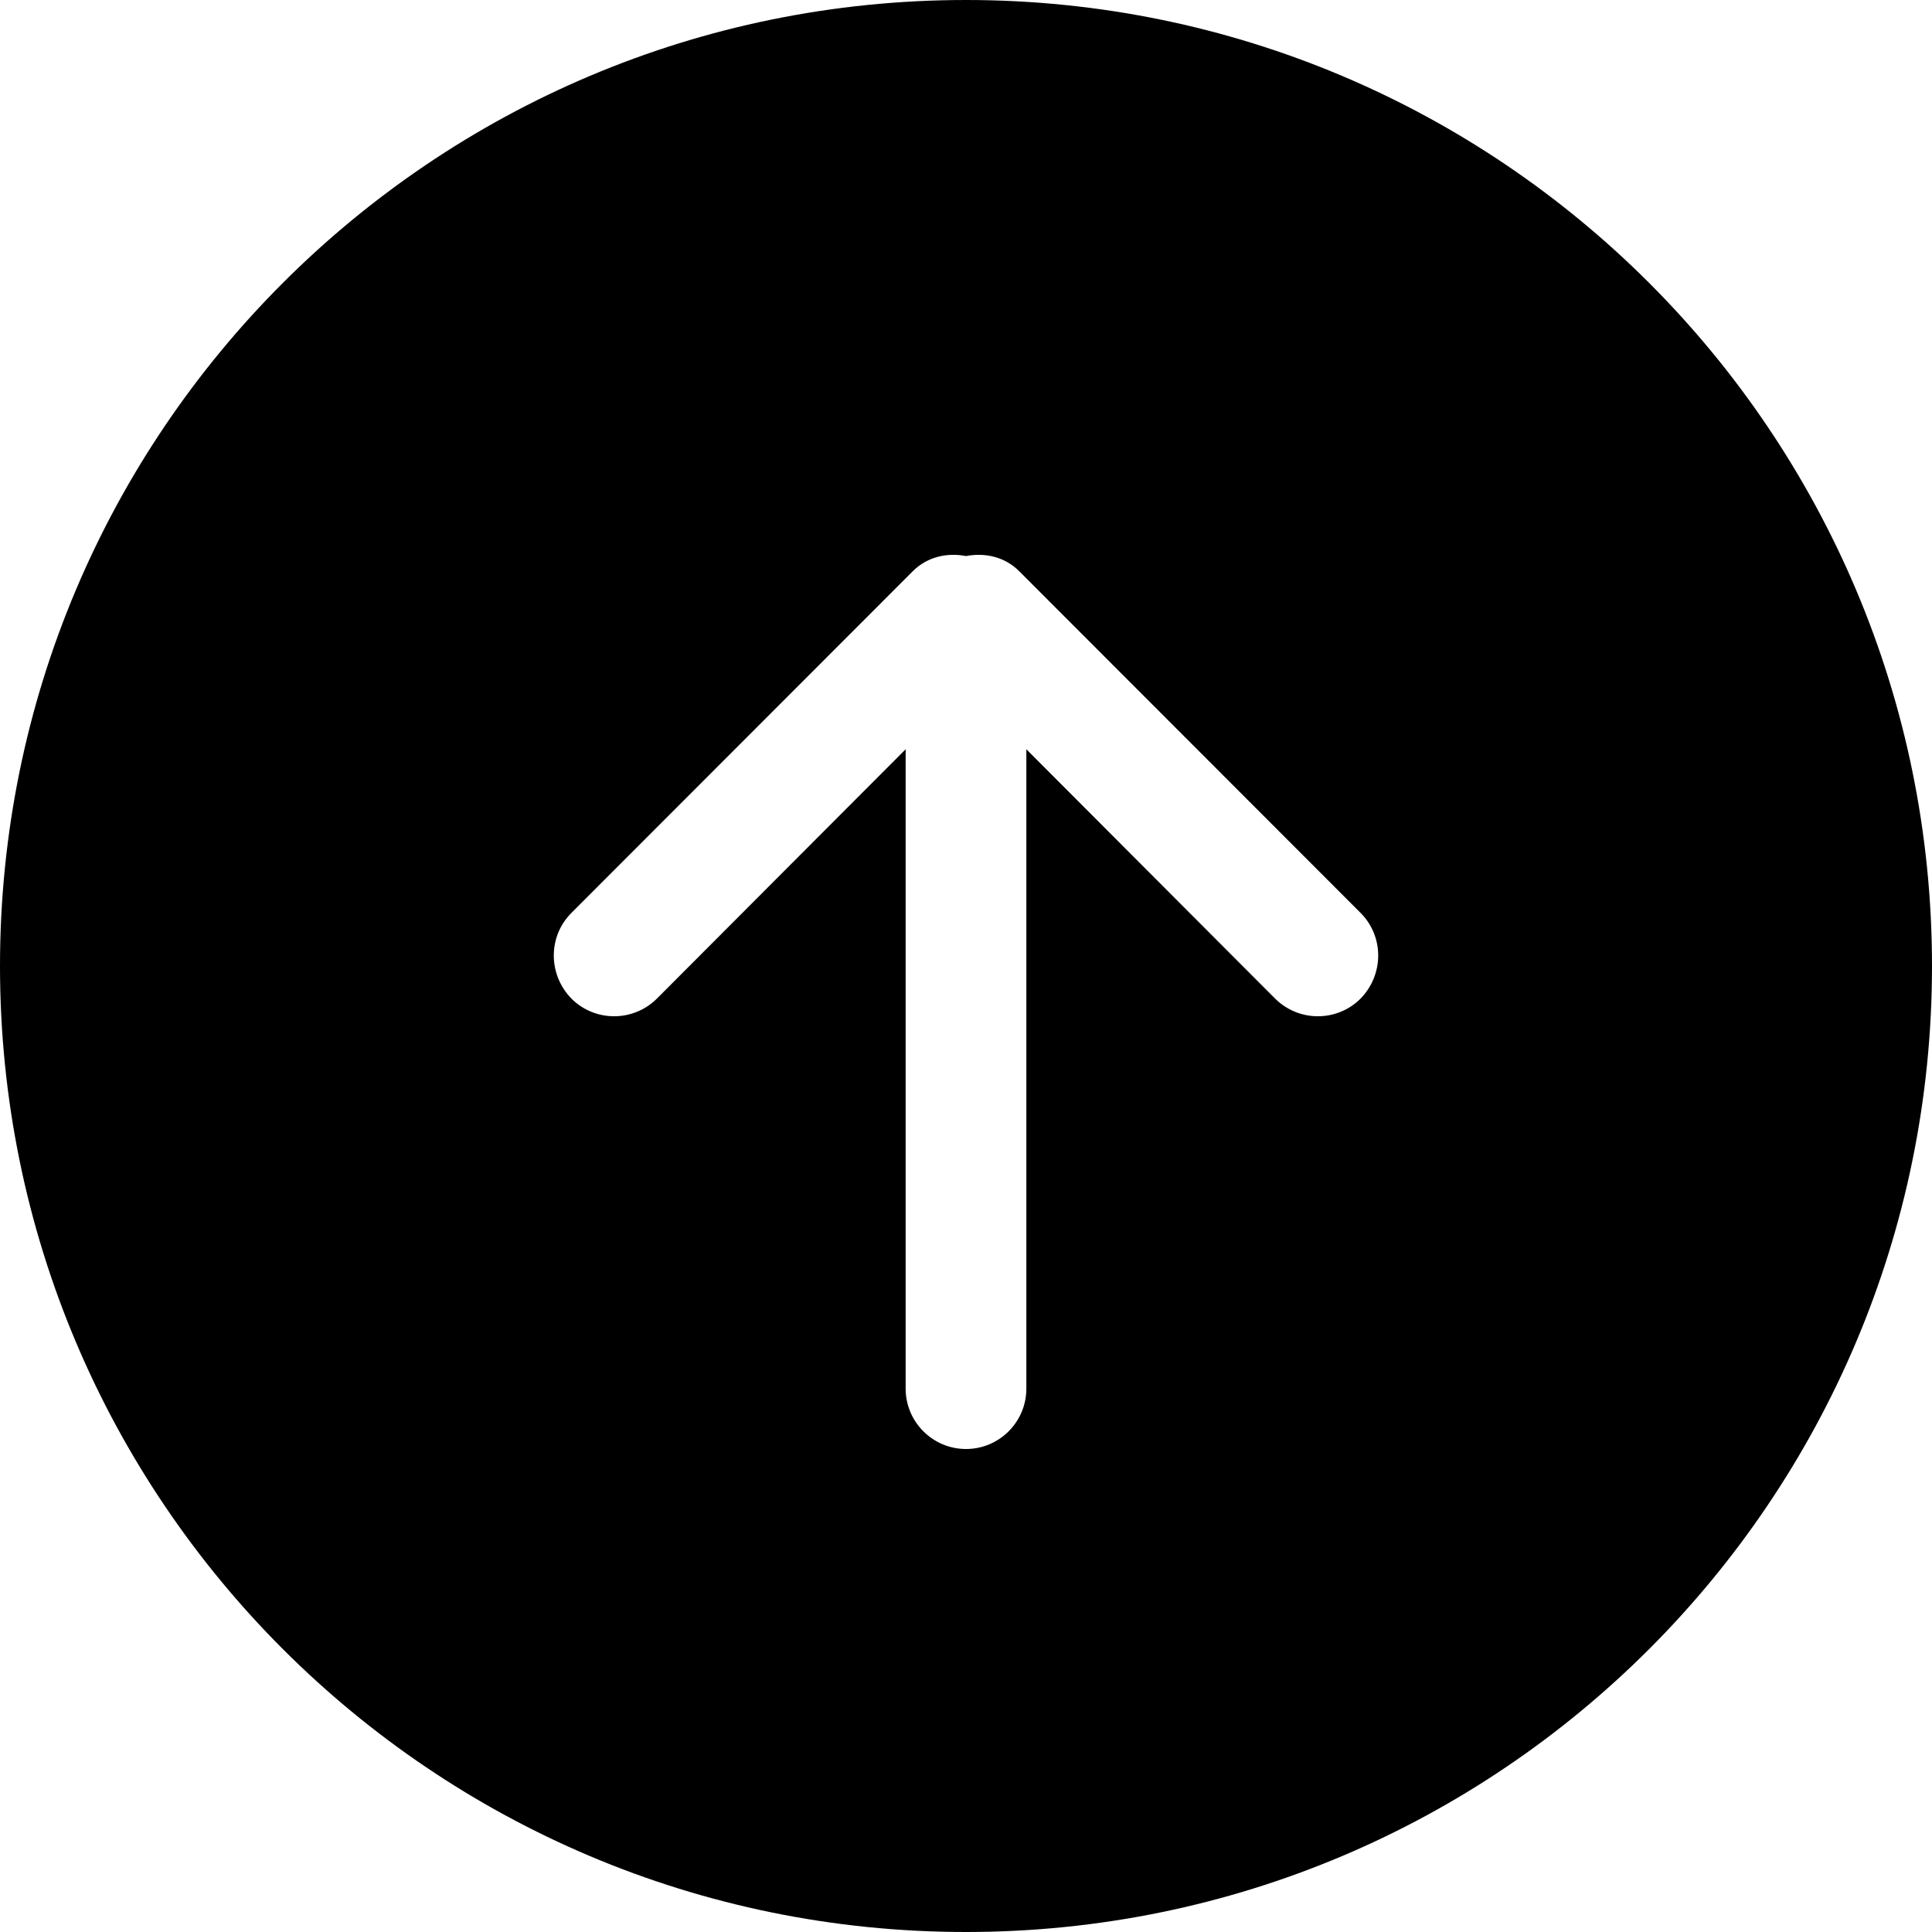 <?xml version="1.0" encoding="UTF-8"?>
<svg xmlns="http://www.w3.org/2000/svg" xmlns:xlink="http://www.w3.org/1999/xlink" width="50px" height="50px" viewBox="0 0 50 50" version="1.1">
<g id="surface1">
<path style=" stroke:none;fill-rule:evenodd;fill:rgb(0%,0%,0%);fill-opacity:1;" d="M 35.211 25.844 C 34.602 26.453 33.613 26.453 33 25.844 L 26.562 19.391 L 26.562 35.938 C 26.562 36.797 25.863 37.5 25 37.5 C 24.137 37.5 23.438 36.797 23.438 35.938 L 23.438 19.391 L 17 25.844 C 16.387 26.453 15.398 26.453 14.789 25.844 C 14.18 25.219 14.18 24.234 14.789 23.625 L 23.625 14.781 C 24 14.406 24.516 14.297 25 14.391 C 25.484 14.297 26 14.406 26.375 14.781 L 35.211 23.625 C 35.82 24.234 35.82 25.219 35.211 25.844 Z M 25 0 C 11.191 0 0 11.188 0 25 C 0 38.812 11.191 50 25 50 C 38.809 50 50 38.812 50 25 C 50 11.188 38.809 0 25 0 Z M 25 0 "/>
</g>
</svg>
